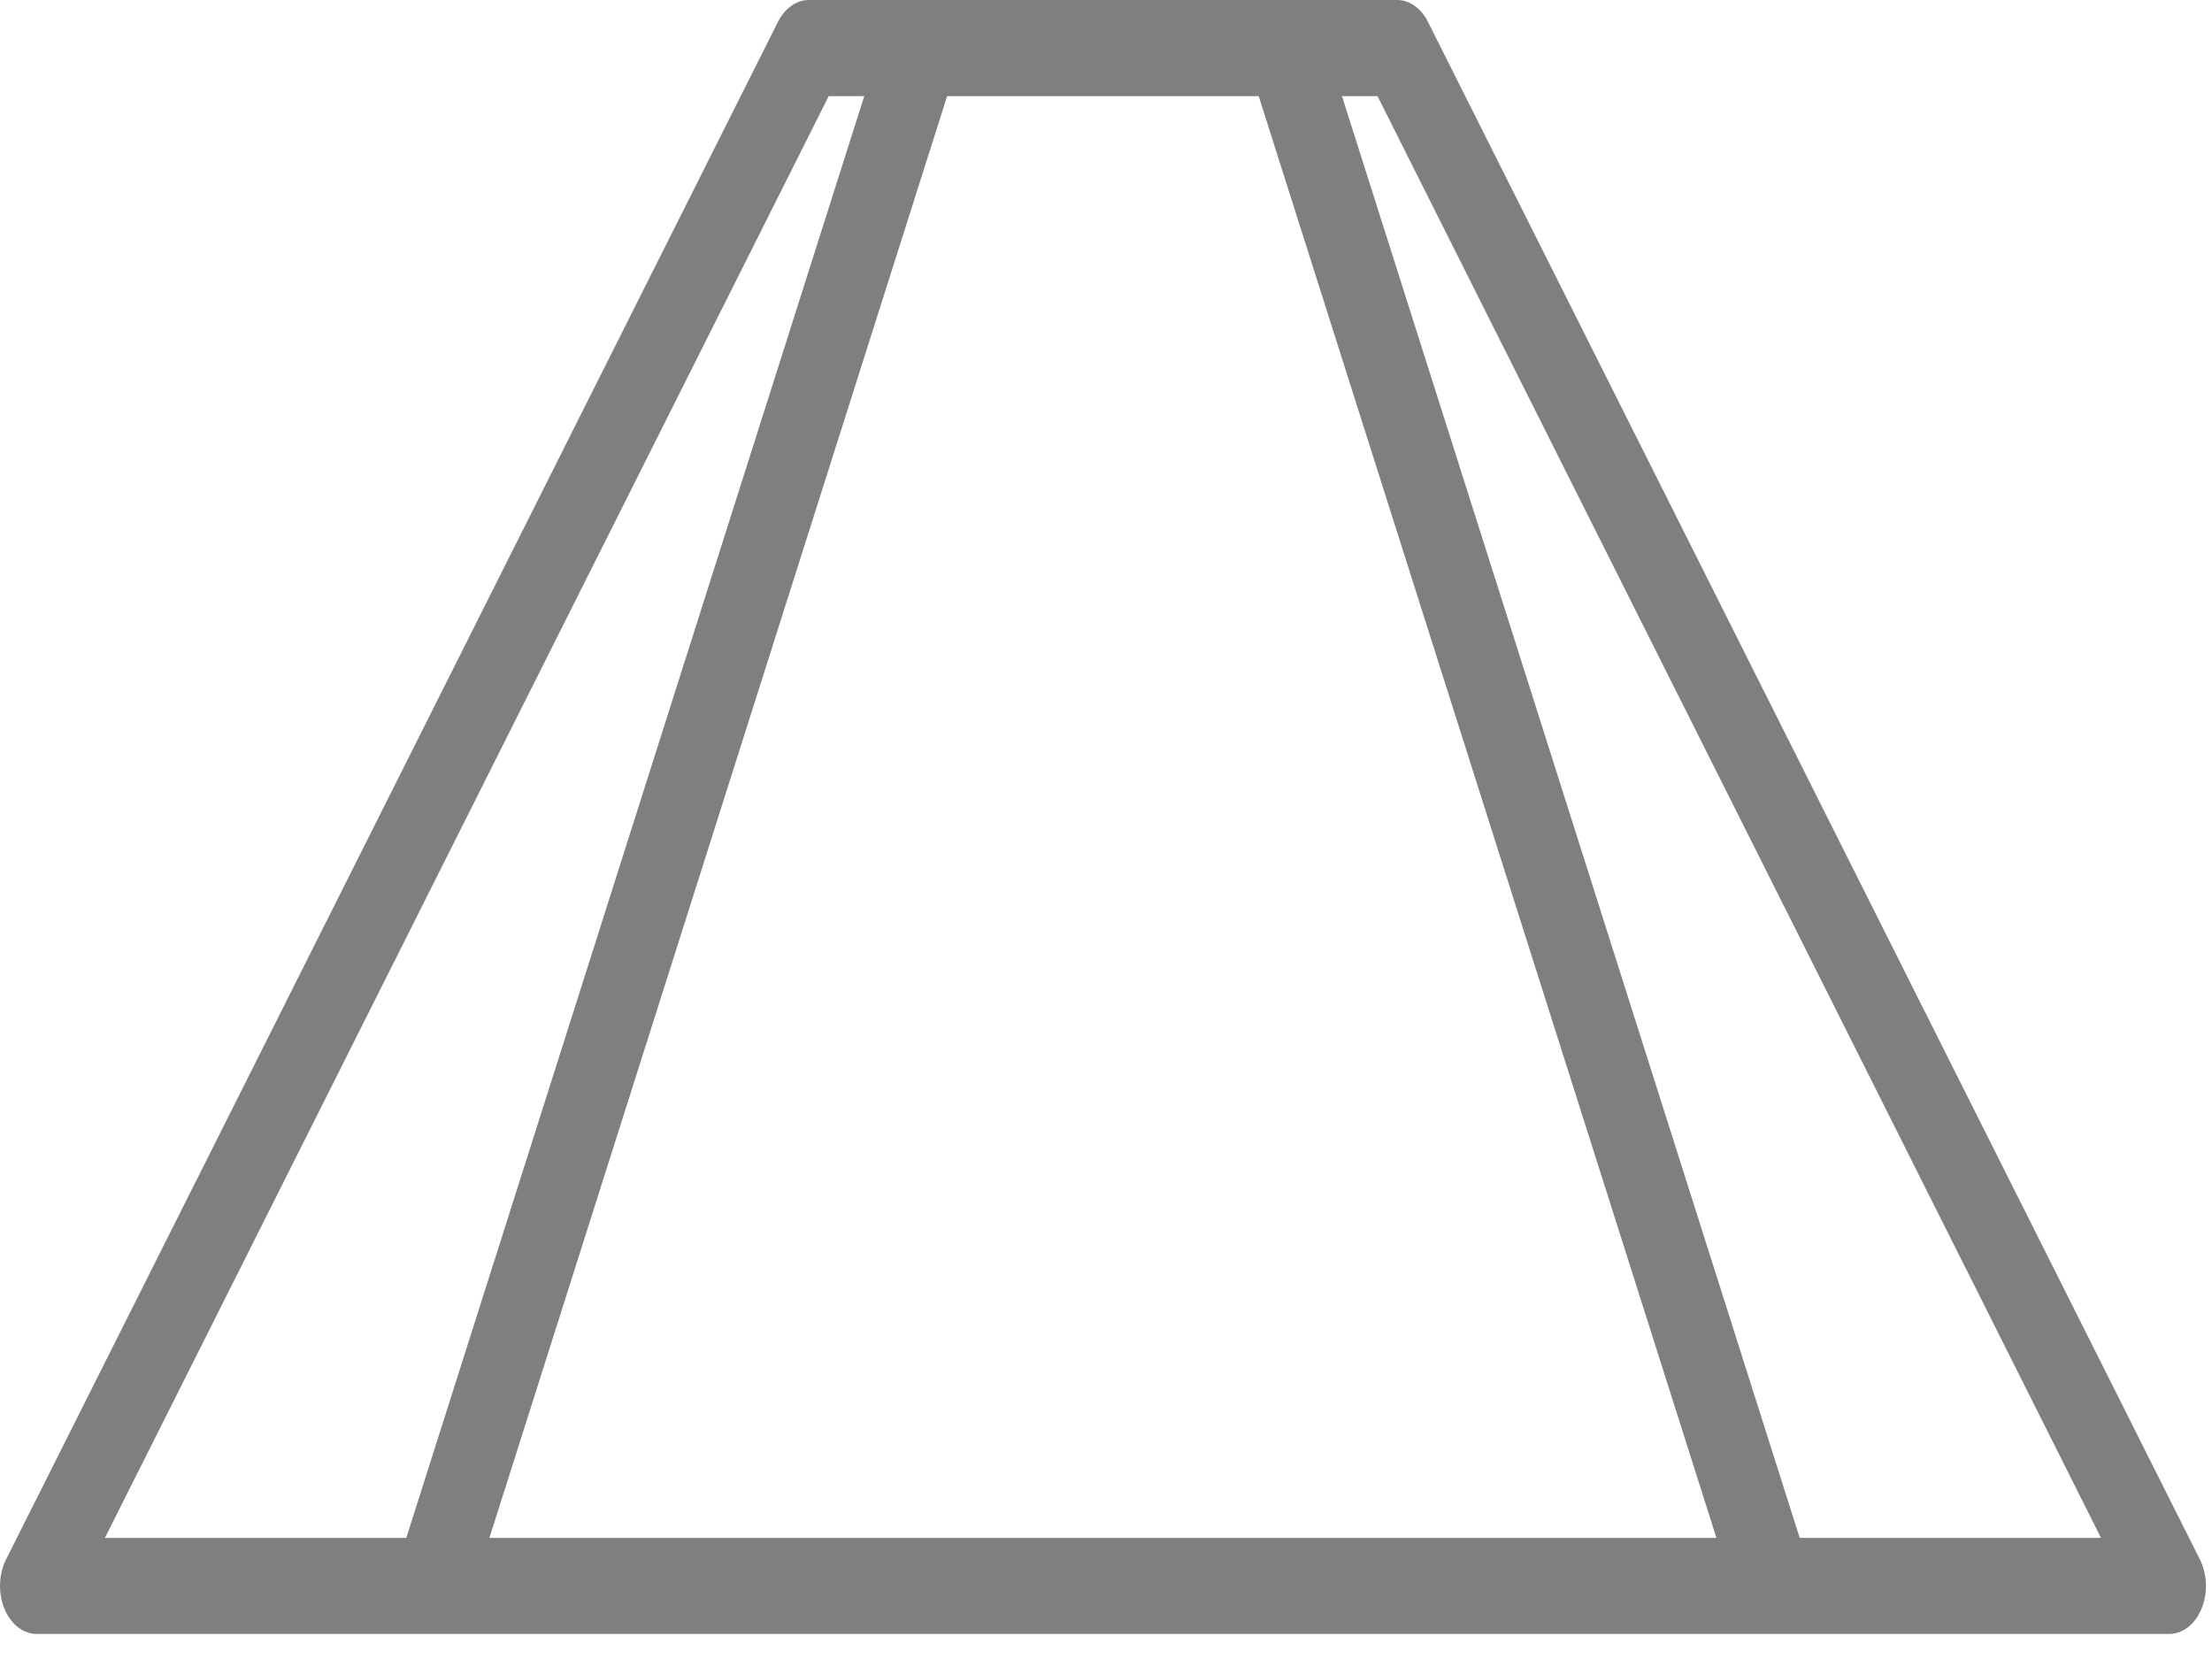 <?xml version="1.0" encoding="UTF-8"?>
<svg width="28px" height="21px" viewBox="0 0 28 21" version="1.1" xmlns="http://www.w3.org/2000/svg" xmlns:xlink="http://www.w3.org/1999/xlink">
    <!-- Generator: Sketch 50.2 (55047) - http://www.bohemiancoding.com/sketch -->
    <title>Shape</title>
    <desc>Created with Sketch.</desc>
    <defs></defs>
    <g id="Page-1" stroke="none" stroke-width="1" fill="none" fill-rule="evenodd">
        <g id="road" fill="#7F7F7F" fill-rule="nonzero">
            <path d="M27.847,19.741 L18.074,0.274 C17.988,0.103 17.841,0 17.685,0 L10.238,0 C10.082,0 9.936,0.103 9.849,0.274 L0.076,19.741 C-0.017,19.928 -0.025,20.167 0.056,20.364 C0.137,20.561 0.295,20.683 0.465,20.683 L27.458,20.683 C27.629,20.683 27.786,20.561 27.867,20.364 C27.949,20.167 27.941,19.928 27.847,19.741 Z M14.427,19.467 L13.496,19.467 L6.195,19.467 L11.989,1.217 L13.496,1.217 L14.427,1.217 L15.933,1.217 L21.727,19.467 L14.427,19.467 Z M22.781,19.467 L16.987,1.217 L17.437,1.217 L26.595,19.467 L22.781,19.467 Z M10.49,1.217 L10.94,1.217 L5.143,19.467 L1.328,19.467 L10.49,1.217 Z" id="Shape"></path>
        </g>
    </g>
</svg>